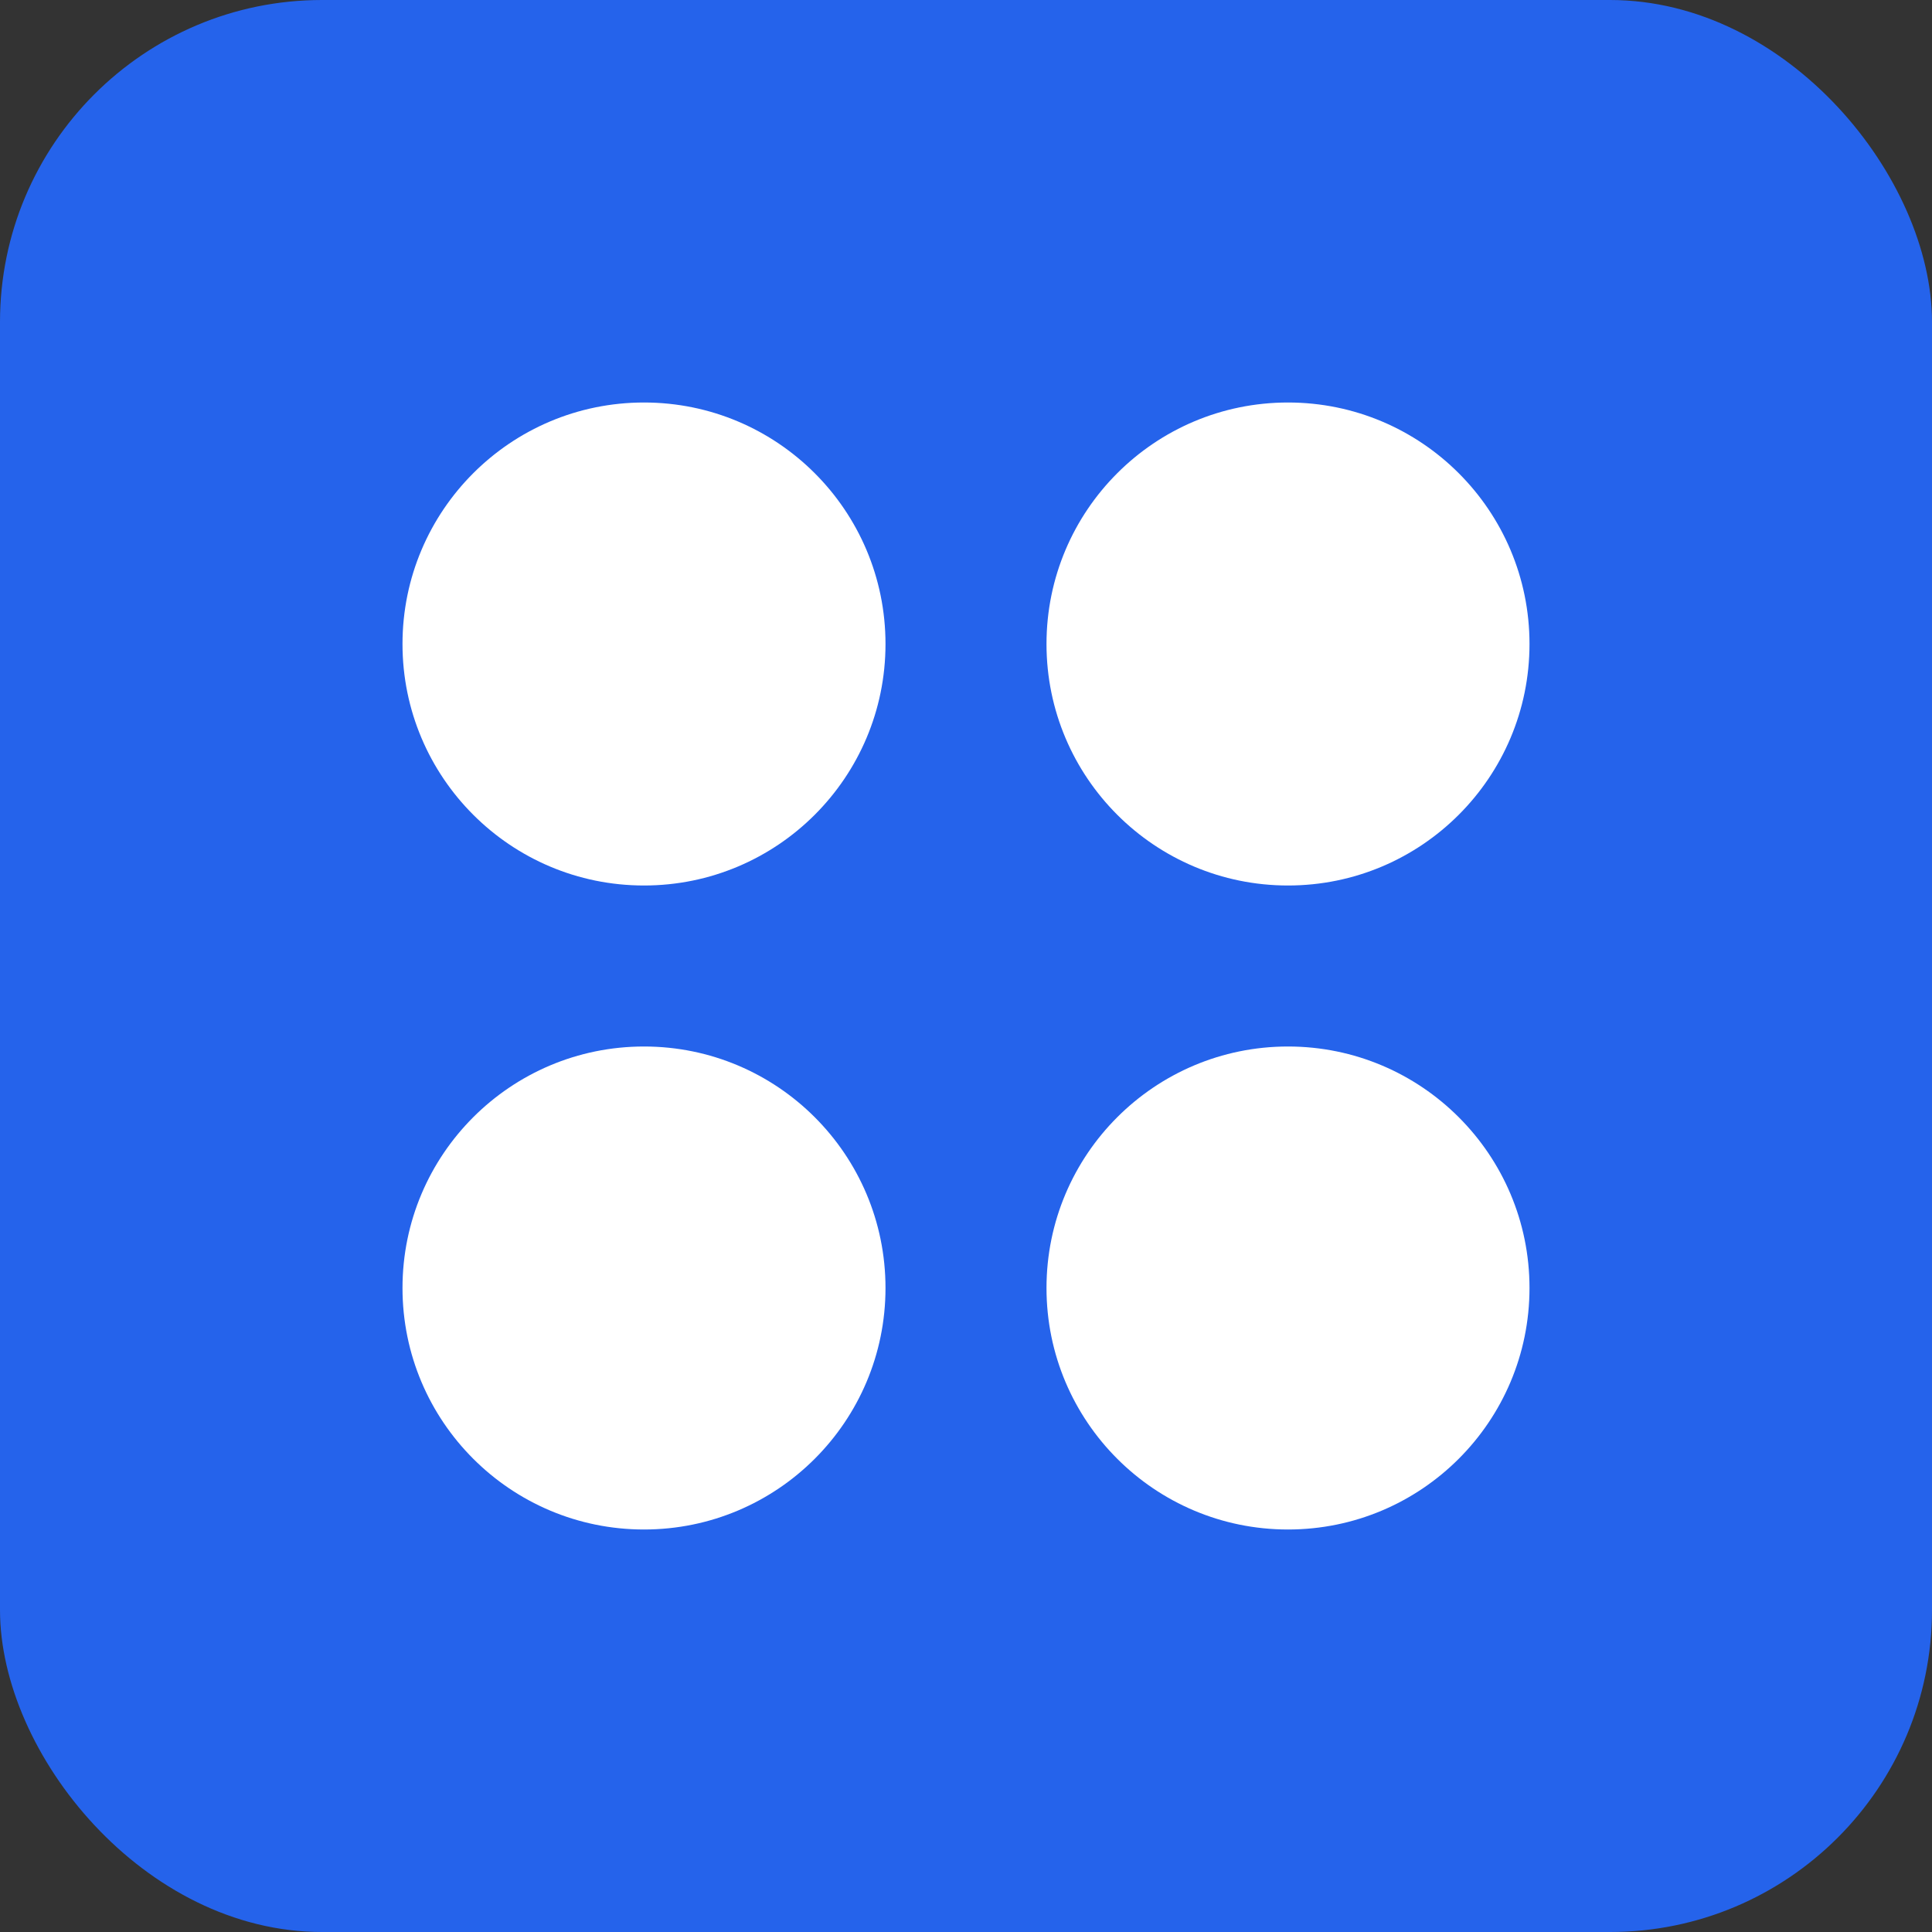 <svg xmlns="http://www.w3.org/2000/svg" viewBox="0 0 24 24" width="24" height="24">
  <rect x="0" y="0" width="24" height="24" fill="#333333" stroke="none"/>
  <rect width="24" height="24" rx="4" fill="#2563EB" />
  <circle cx="8" cy="8" r="3" fill="white" />
  <circle cx="16" cy="8" r="3" fill="white" />
  <circle cx="8" cy="16" r="3" fill="white" />
  <circle cx="16" cy="16" r="3" fill="white" />
</svg>
